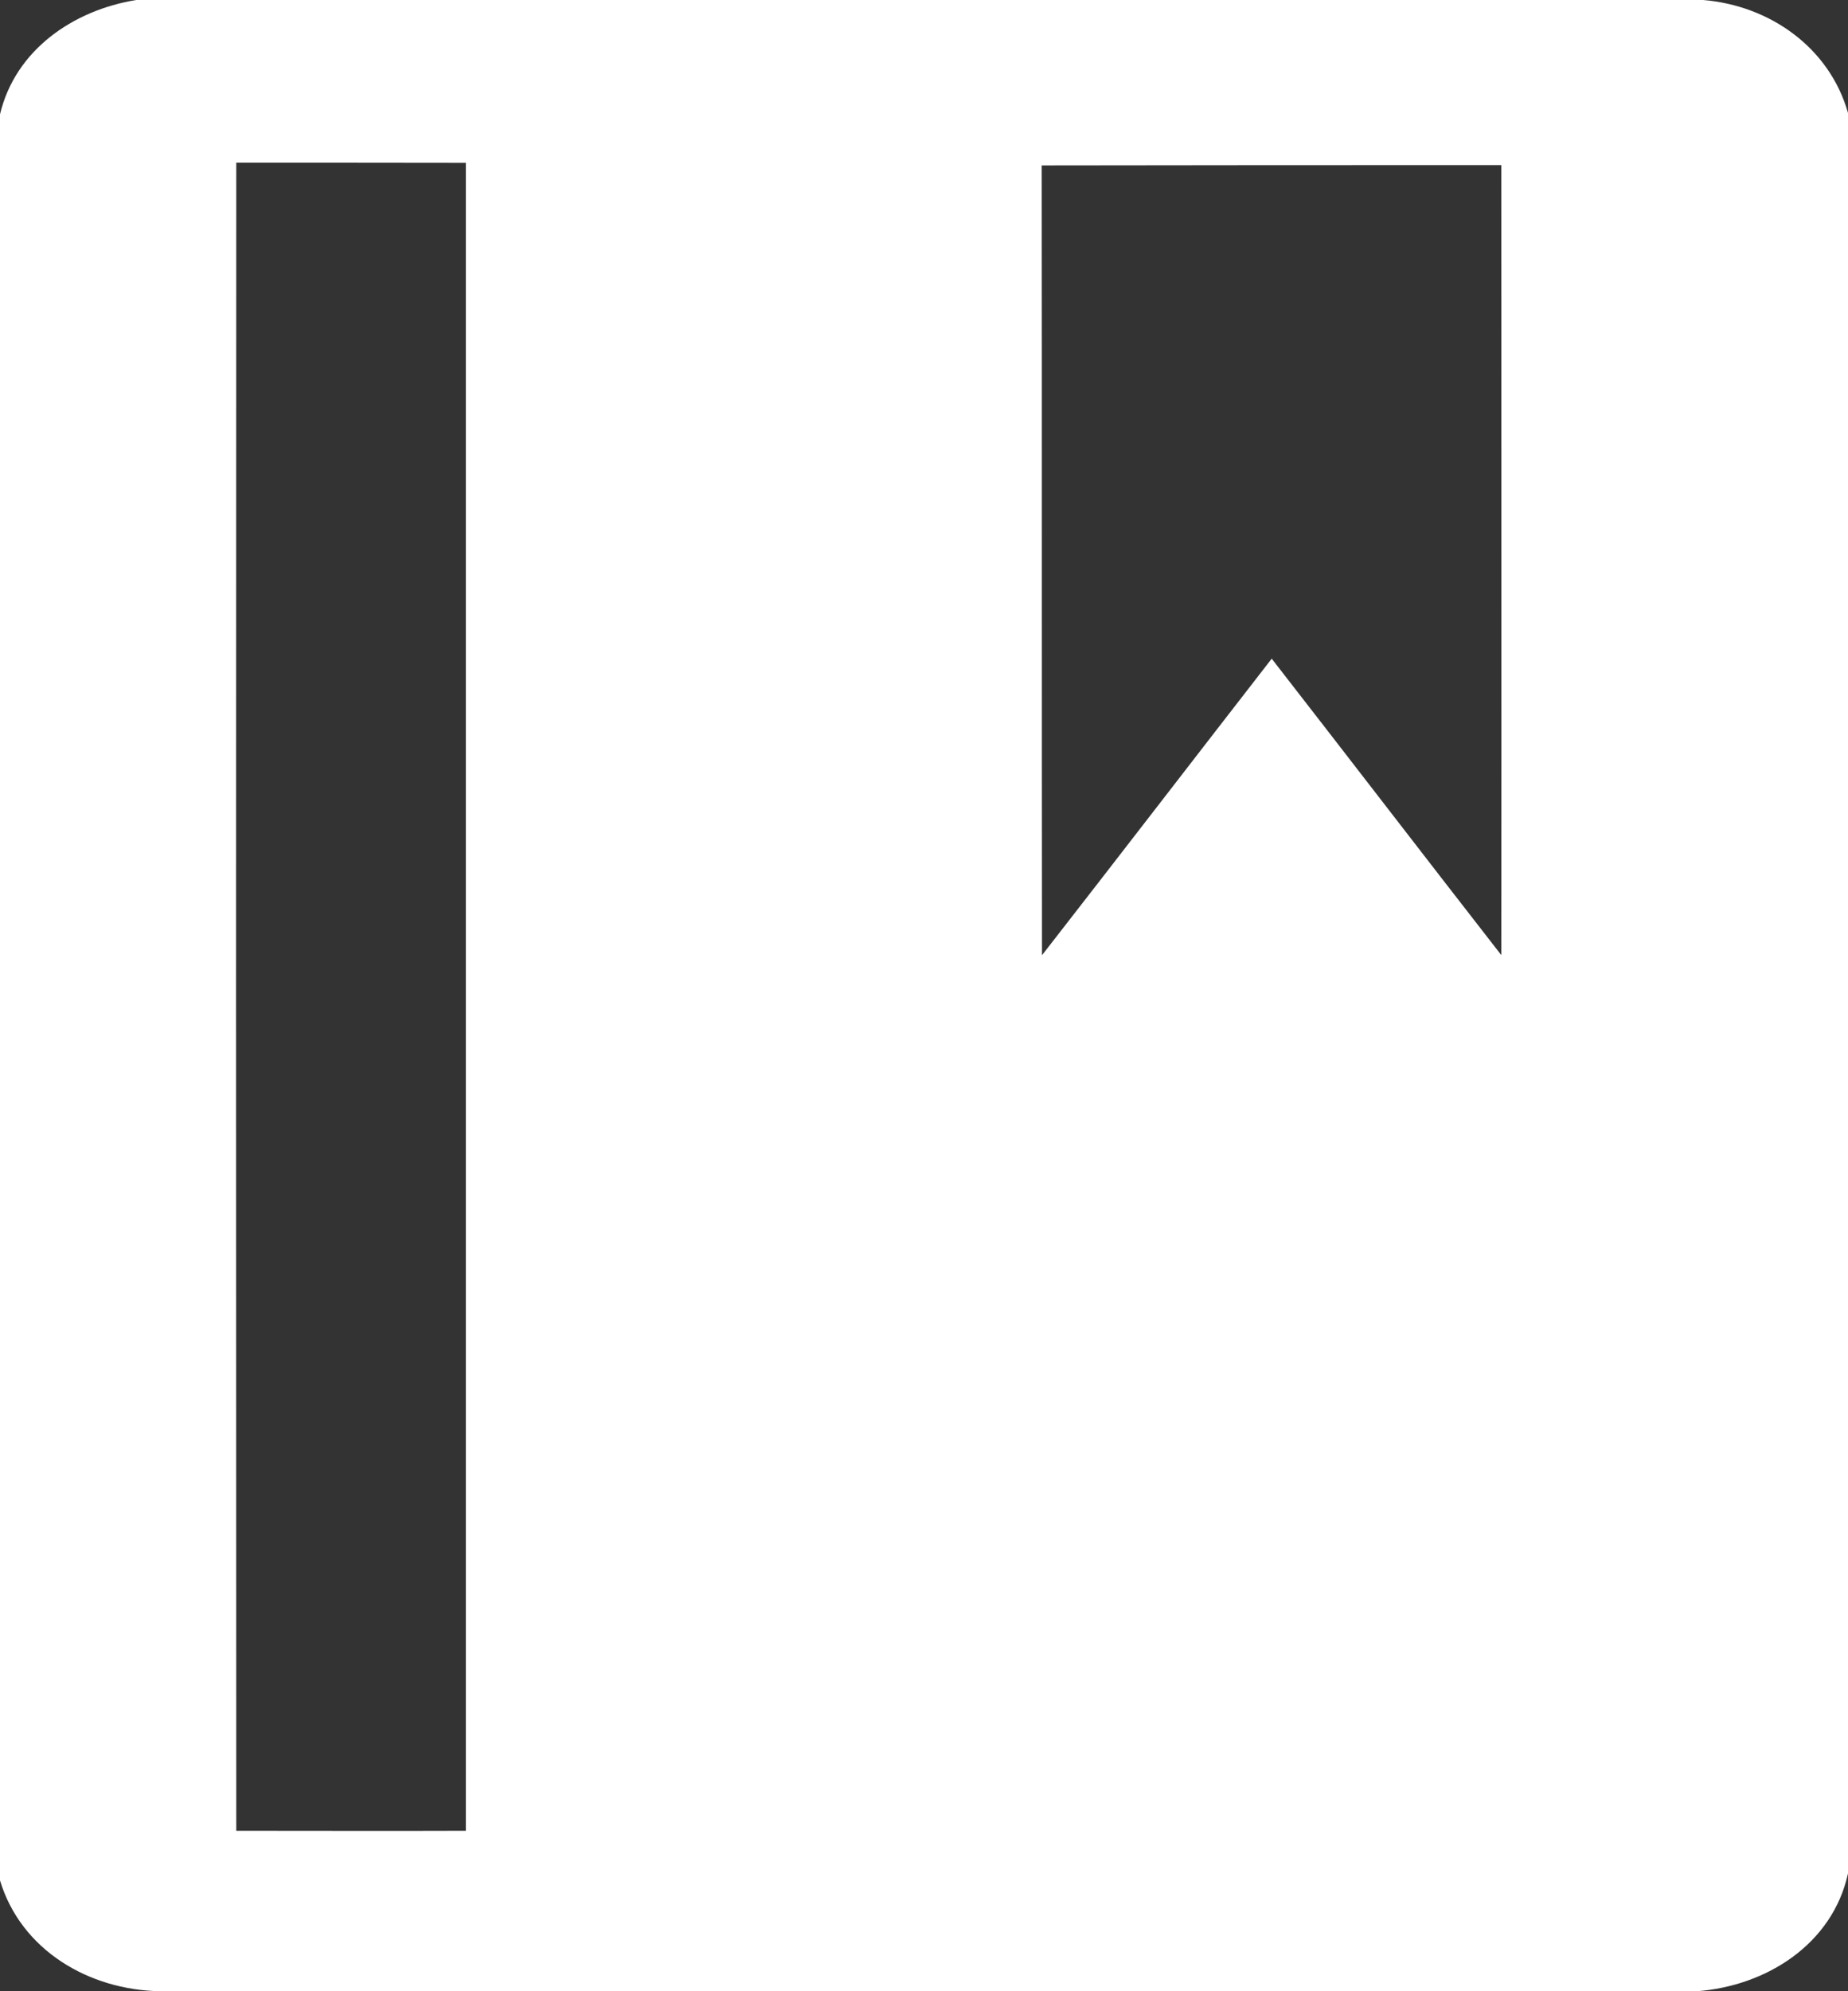 <?xml version="1.0" encoding="UTF-8"?>
<svg width="13px" height="14px" viewBox="0 0 13 14" version="1.1" xmlns="http://www.w3.org/2000/svg" xmlns:xlink="http://www.w3.org/1999/xlink">
    <rect x="0" y="0" width="13" height="14" fill="#333333" stroke="none"/>
    <title>日志系统/选中icon</title>
    <g id="页面-1" stroke="none" stroke-width="1" fill="none" fill-rule="evenodd">
        <g id="菜单icon" transform="translate(-21, -573)" fill="#FFFFFF" fill-rule="nonzero">
            <g id="菜单栏/默认备份-16" transform="translate(0, 553)">
                <g id="日志系统/选中icon" transform="translate(21, 20)">
                    <path d="M0.959,0 L11.981,0 C12.451,0.039 12.87,0.335 13,0.794 L13,13.172 C12.891,13.669 12.427,13.963 11.938,14 L1.127,14 C0.625,13.992 0.148,13.711 0,13.221 L0,0.804 C0.107,0.352 0.515,0.071 0.959,0 M1.662,12.872 C2.2,12.872 2.739,12.874 3.277,12.872 L3.277,1.145 C2.737,1.144 2.198,1.144 1.662,1.144 C1.66,5.323 1.66,8.692 1.662,12.872 Z M7.328,1.163 C7.33,3.015 7.328,4.866 7.33,6.716 C7.87,6.023 8.407,5.325 8.946,4.631 C9.486,5.325 10.021,6.022 10.561,6.715 C10.563,4.862 10.561,3.012 10.561,1.161 C9.484,1.161 8.407,1.161 7.328,1.163 Z" id="形状"></path>
                </g>
            </g>
        </g>
    </g>
</svg>